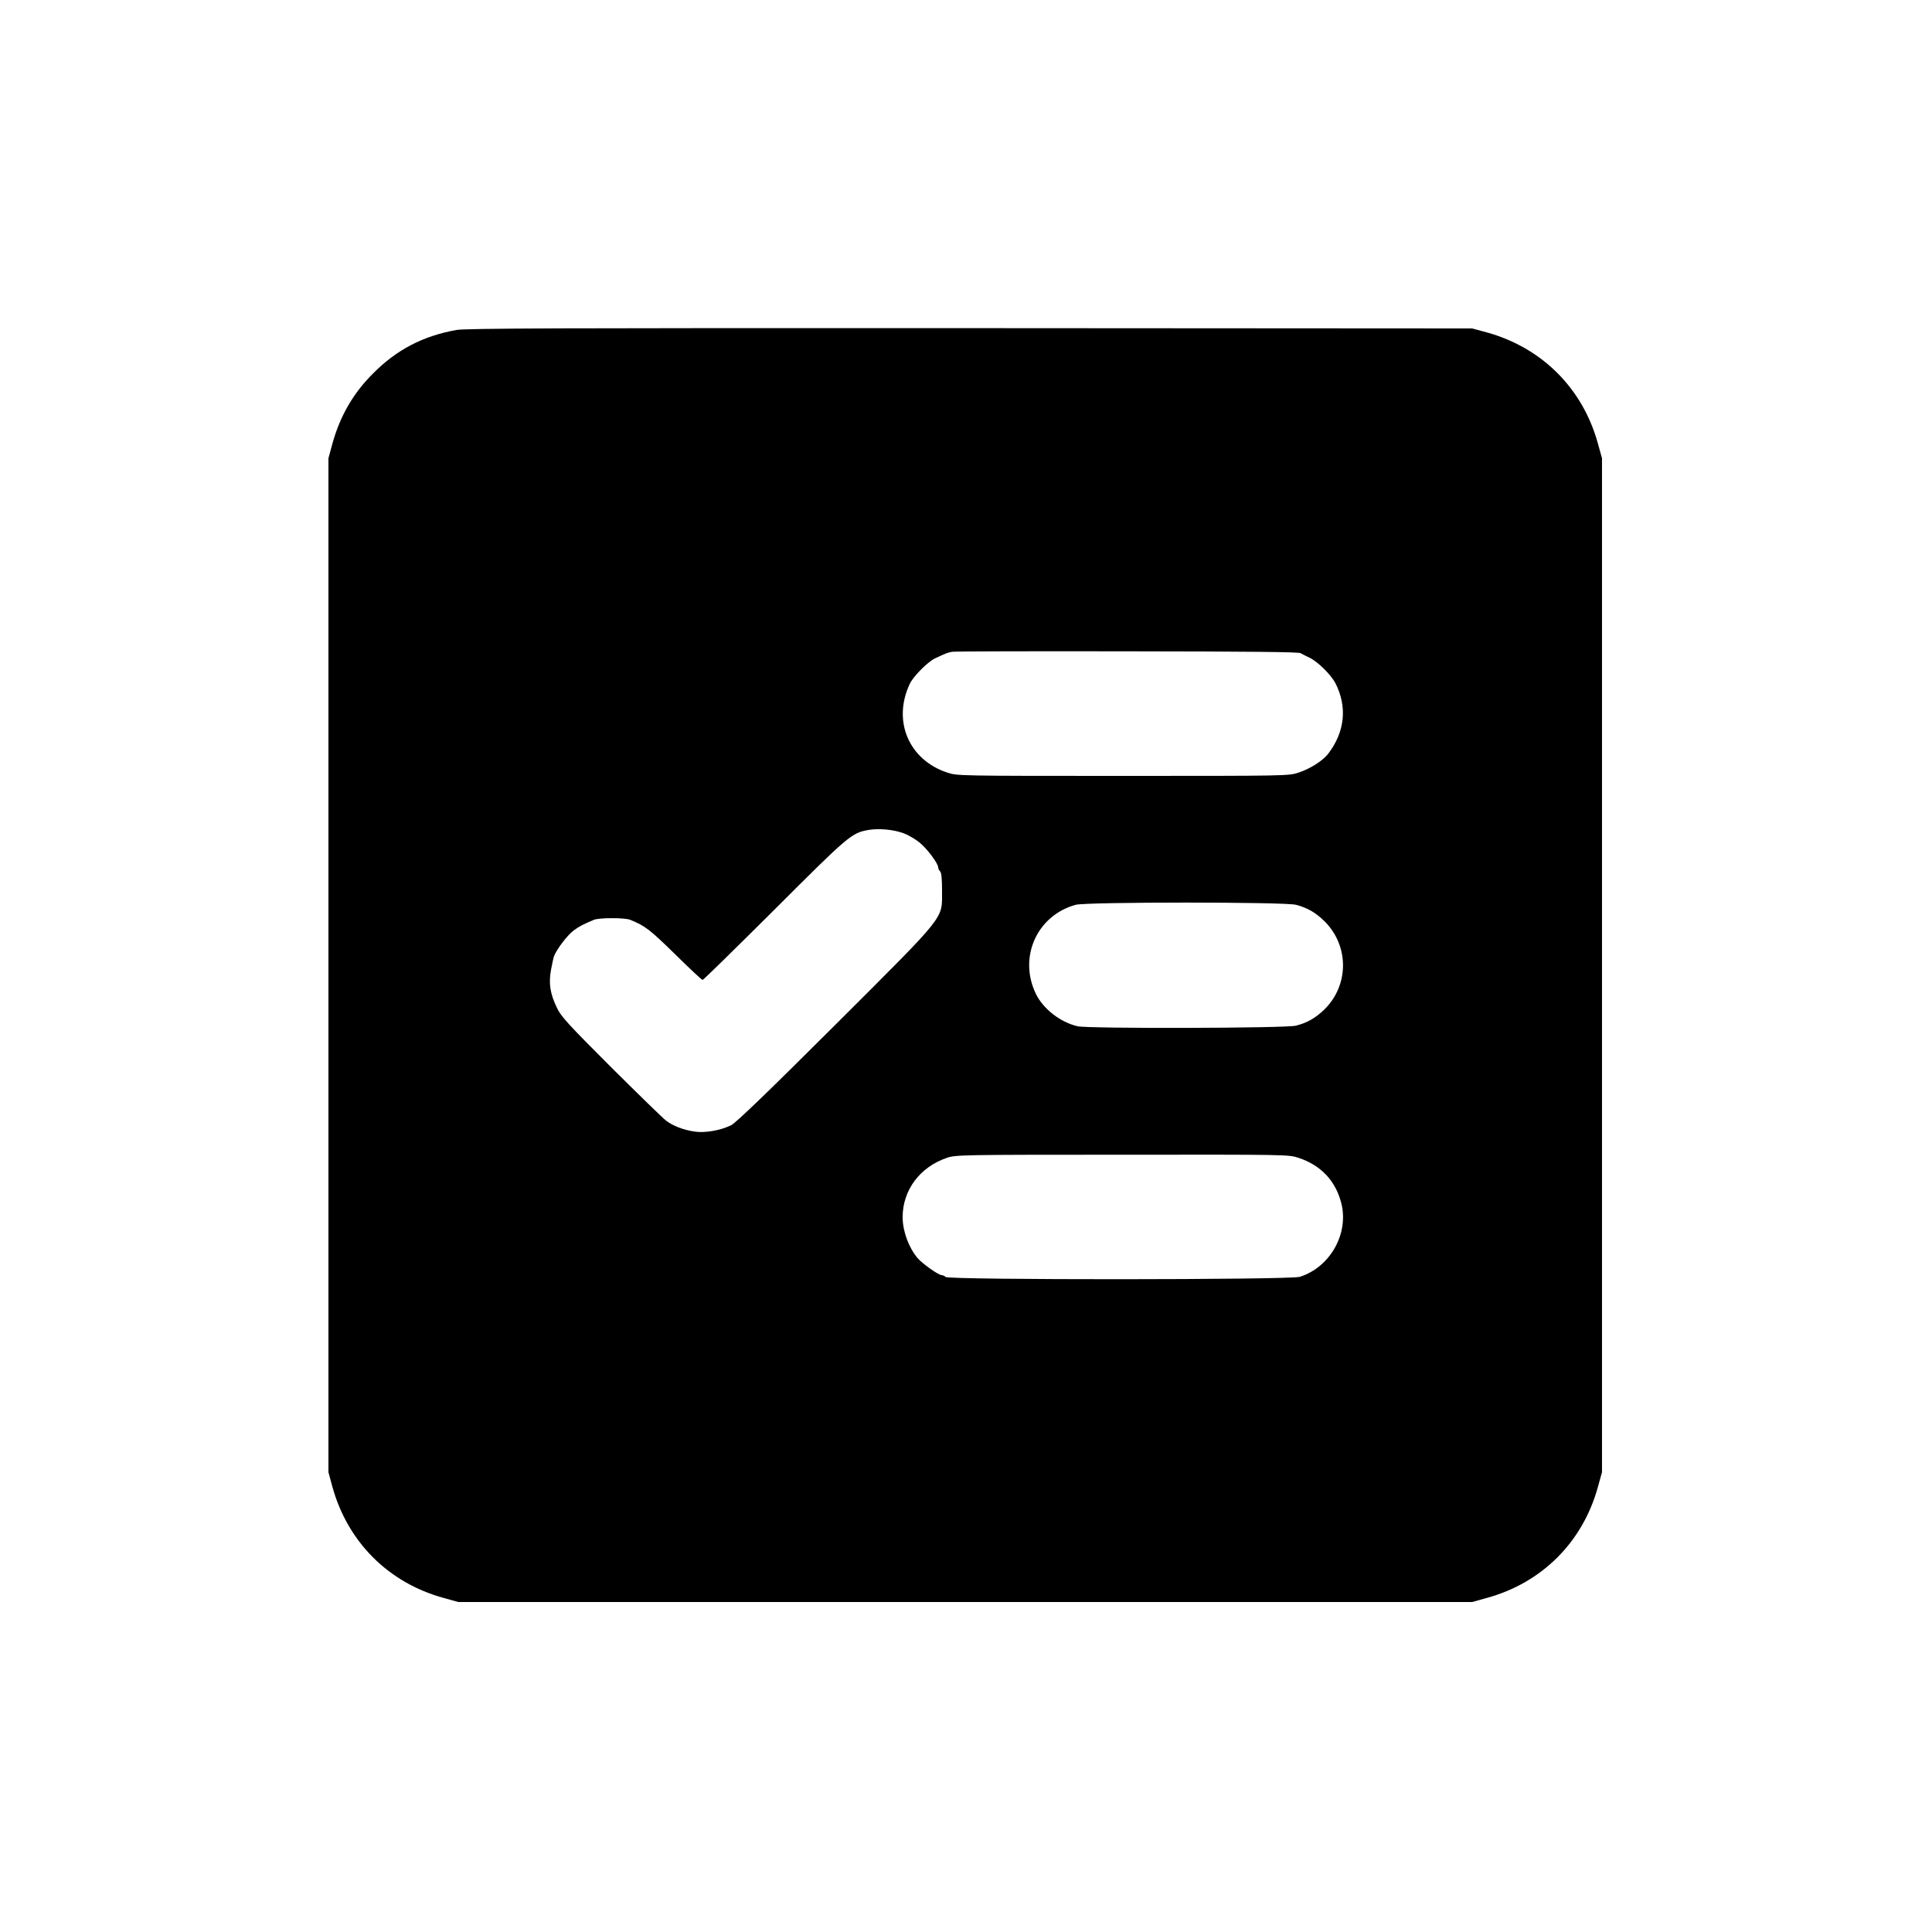 <?xml version="1.0" standalone="no"?>
<!DOCTYPE svg PUBLIC "-//W3C//DTD SVG 20010904//EN"
 "http://www.w3.org/TR/2001/REC-SVG-20010904/DTD/svg10.dtd">
<svg version="1.0" xmlns="http://www.w3.org/2000/svg"
 width="1250pt" height="1250pt" viewBox="0 0 1250 1250"
 preserveAspectRatio="xMidYMid meet">

<g transform="translate(0,1250) scale(0.1,-0.1)"
fill="#000000" stroke="none">
<path d="M2952 10365 c-215 -39 -385 -127 -537 -280 -129 -128 -214 -275 -264
-454 l-26 -96 0 -3280 0 -3280 26 -96 c99 -356 362 -619 717 -717 l97 -27
3280 0 3280 0 97 27 c355 98 618 361 716 716 l27 97 0 3280 0 3280 -27 97
c-98 355 -361 618 -717 717 l-96 26 -3250 2 c-2657 1 -3263 -1 -3323 -12z
m5463 -2091 c11 -7 38 -20 59 -30 53 -26 138 -110 166 -164 78 -153 62 -314
-46 -456 -35 -46 -117 -98 -193 -123 -64 -21 -74 -21 -1136 -21 -1056 0 -1073
0 -1135 21 -250 82 -357 334 -244 574 22 48 117 144 165 166 65 31 84 38 109
42 14 3 522 4 1130 3 806 -1 1110 -4 1125 -12z m-2569 -1165 c30 -11 76 -38
102 -59 48 -38 122 -136 122 -162 0 -8 6 -20 13 -26 8 -9 12 -48 12 -125 -1
-189 40 -138 -692 -869 -433 -432 -642 -633 -672 -648 -69 -34 -171 -52 -239
-41 -72 11 -137 36 -182 70 -19 14 -179 170 -356 346 -282 282 -324 328 -351
385 -44 91 -54 158 -38 245 7 39 16 79 20 90 19 47 89 138 128 166 39 28 59
38 130 68 36 14 198 14 234 0 98 -40 126 -62 289 -221 93 -92 174 -168 180
-168 5 0 214 205 464 454 480 480 500 497 608 516 66 12 163 3 228 -21z m2539
-463 c75 -20 127 -50 184 -106 161 -159 160 -415 -1 -572 -56 -54 -109 -85
-183 -104 -62 -17 -1343 -20 -1413 -4 -111 26 -221 111 -269 208 -116 237 5
509 257 578 68 19 1355 19 1425 0z m16 -1637 c143 -47 238 -146 276 -289 53
-198 -69 -418 -267 -481 -62 -20 -2272 -21 -2292 -1 -6 6 -18 12 -26 12 -20 0
-126 75 -156 111 -57 68 -96 174 -96 264 0 175 112 325 287 384 56 19 90 20
1134 20 1067 1 1076 1 1140 -20z"/>
</g>
</svg>
